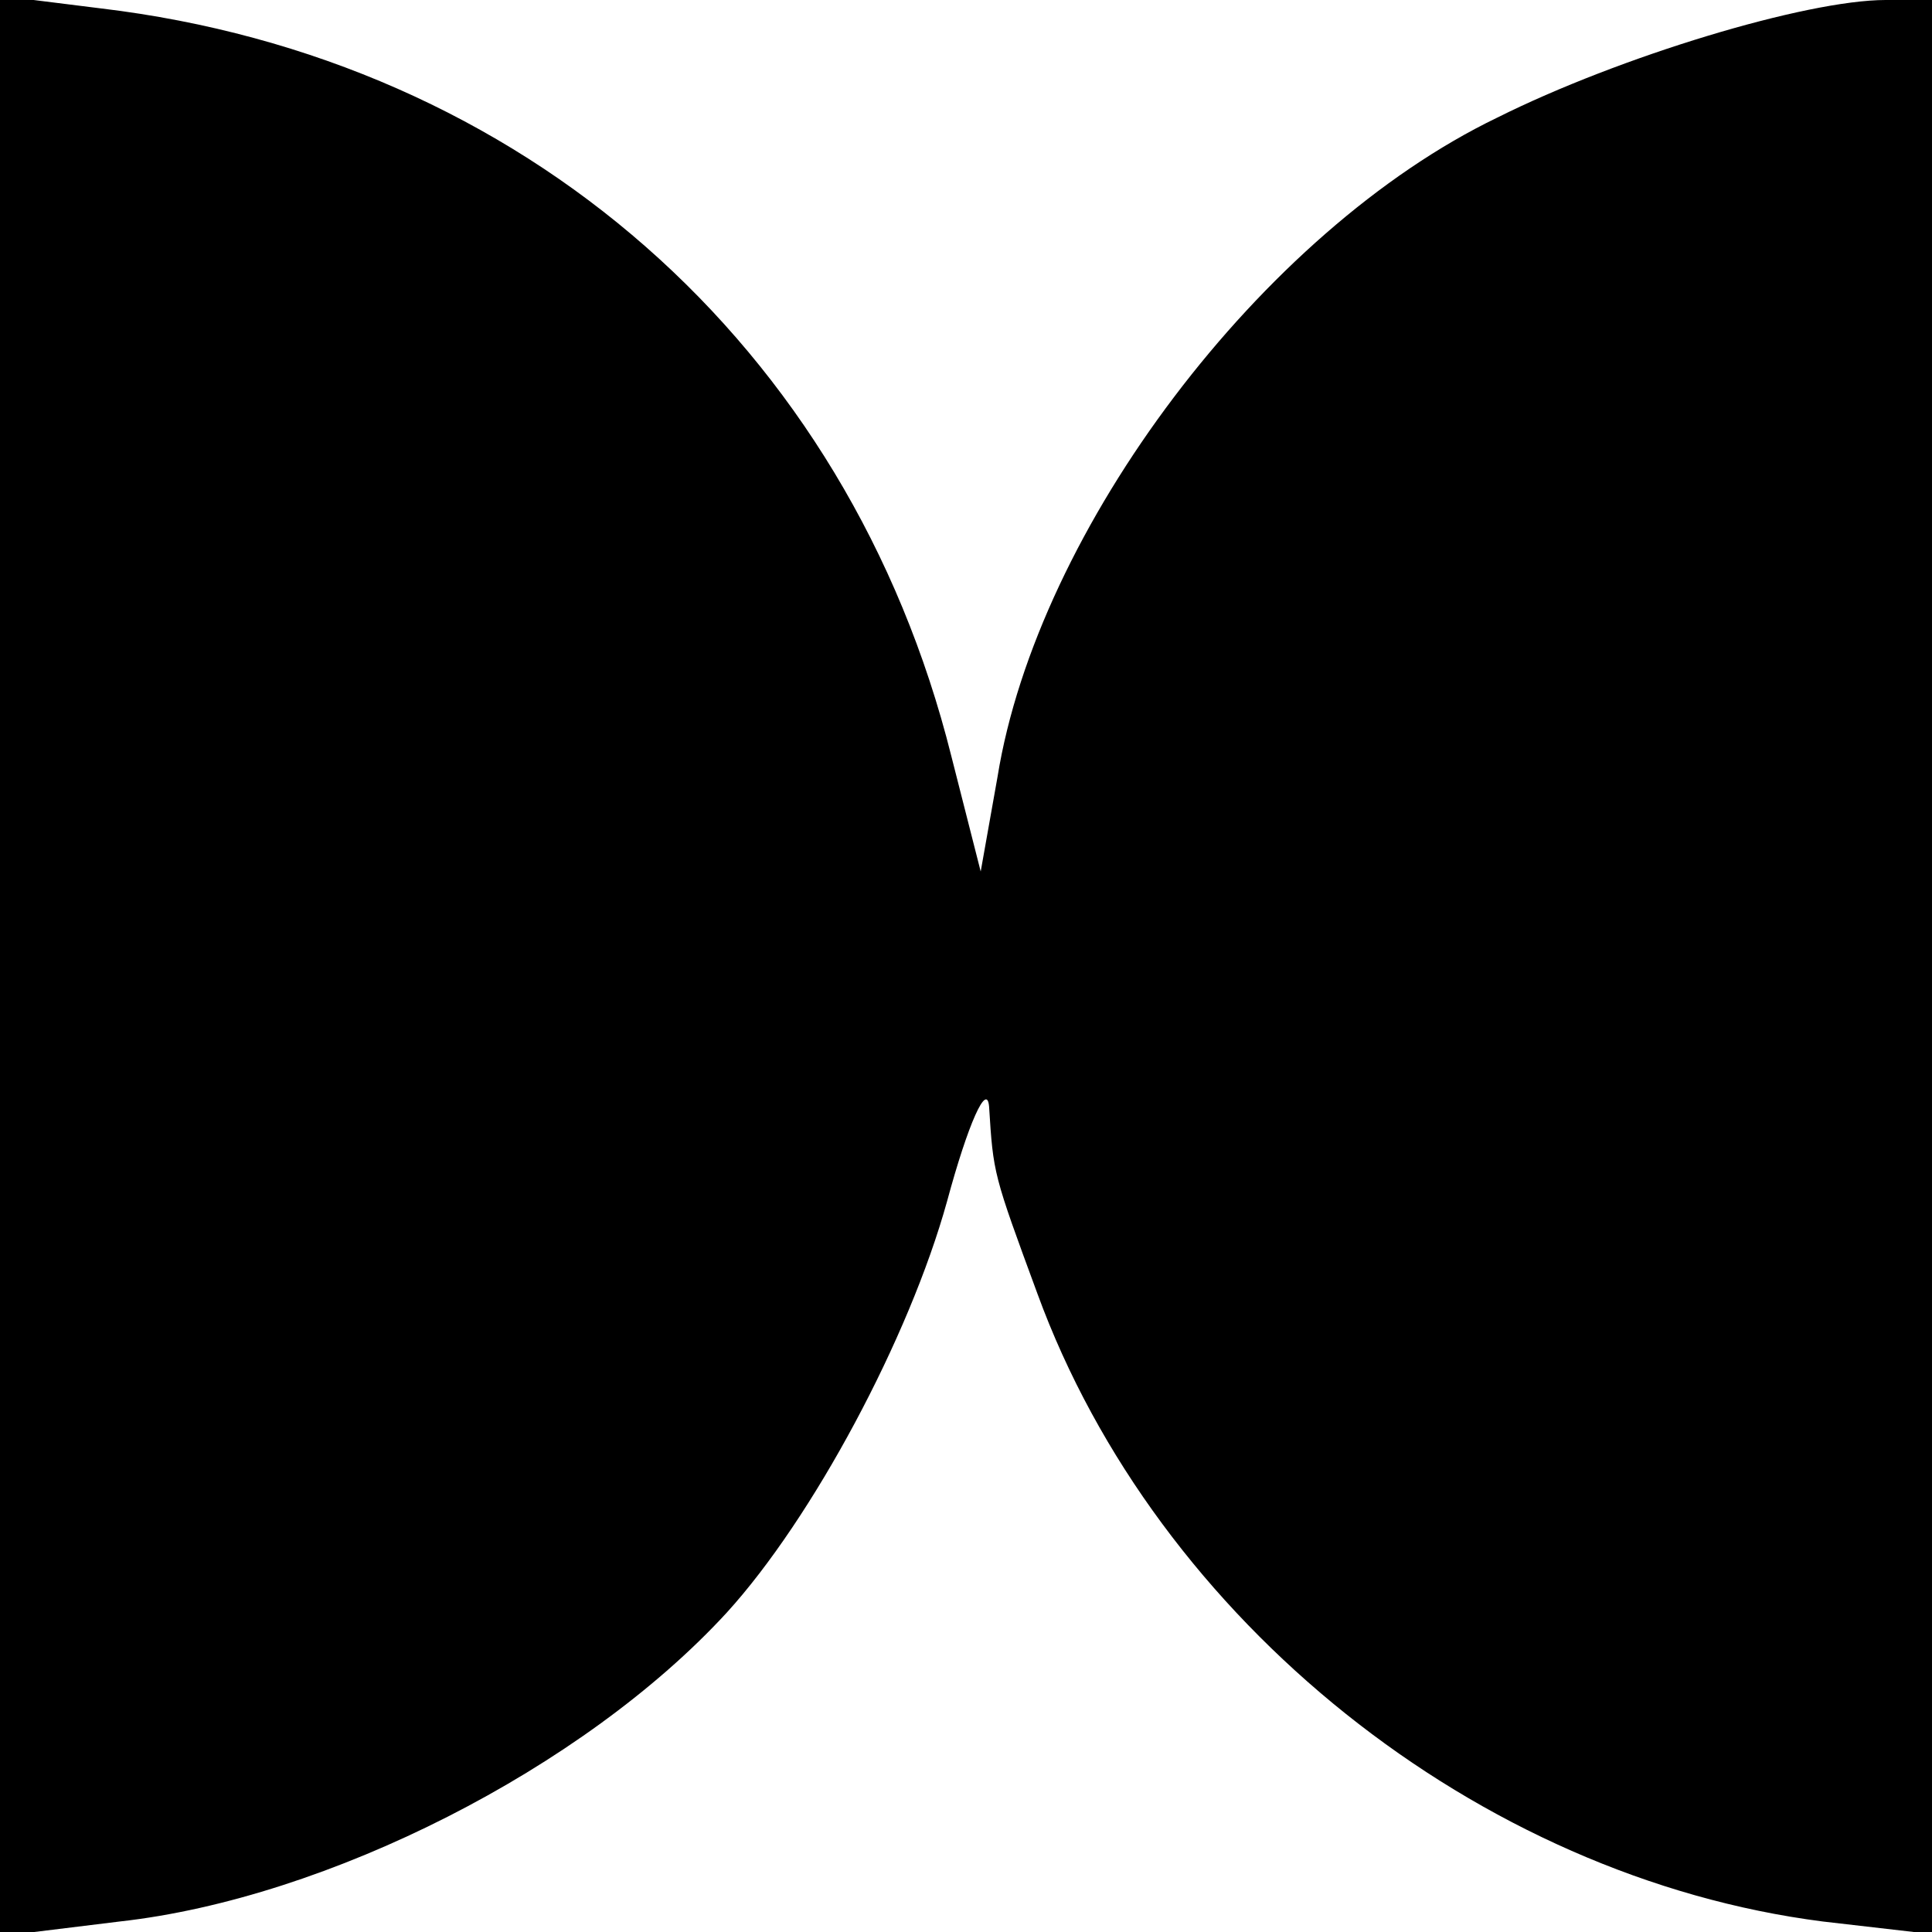 <?xml version="1.0" standalone="no"?>
<!DOCTYPE svg PUBLIC "-//W3C//DTD SVG 20010904//EN"
 "http://www.w3.org/TR/2001/REC-SVG-20010904/DTD/svg10.dtd">
<svg version="1.0" xmlns="http://www.w3.org/2000/svg"
 width="92pt" height="92pt" viewBox="0 0 92 92"
 preserveAspectRatio="xMidYMid meet">
<g transform="translate(0,92) scale(0.1,-0.1)"
fill="#000000" stroke="none">
<path d="M0 460 l0 -462 57 7 c99 11 221 73 289 147 41 45 87 131 105 196 10
37 19 57 20 45 2 -32 2 -32 23 -89 57 -156 210 -278 374 -299 l52 -6 0 460 0
461 -22 0 c-38 0 -127 -27 -185 -56 -112 -54 -219 -196 -238 -314 l-8 -45 -14
55 c-49 196 -204 332 -405 356 l-48 6 0 -462z"/>
</g>
</svg>
